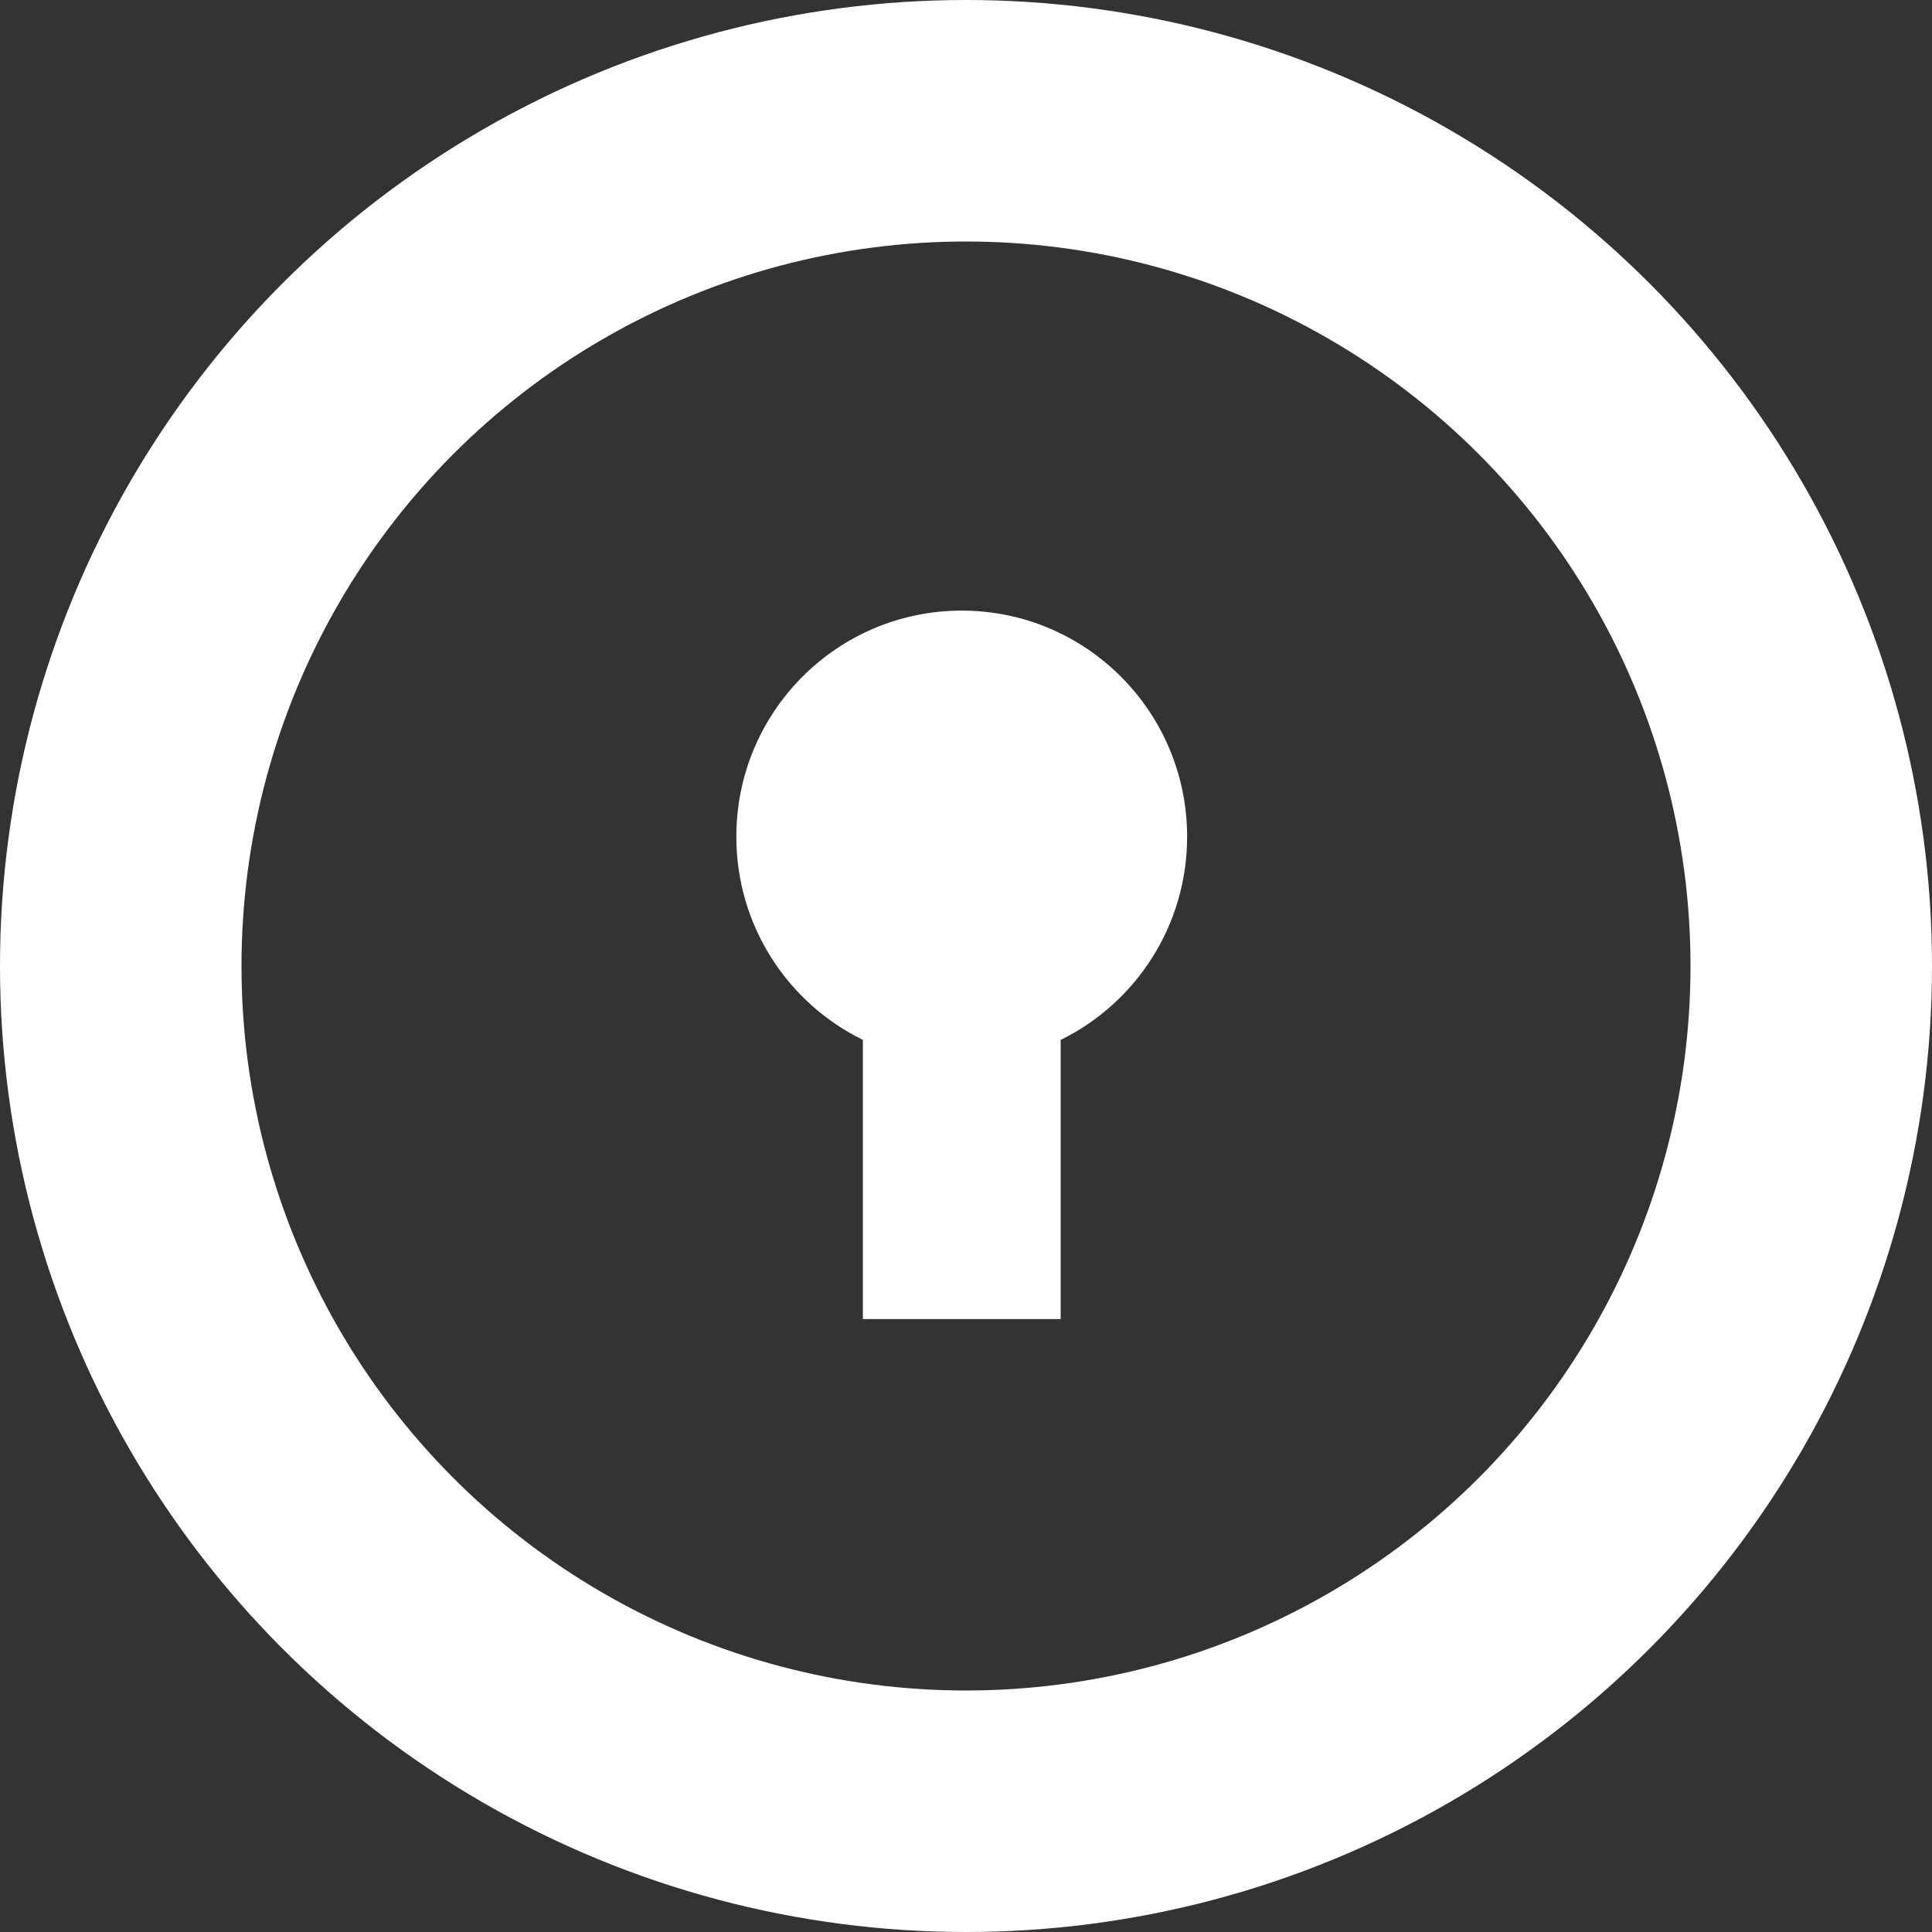 <?xml version="1.0" encoding="UTF-8"?>
<svg width="40px" height="40px" viewBox="0 0 40 40" version="1.1" xmlns="http://www.w3.org/2000/svg" xmlns:xlink="http://www.w3.org/1999/xlink">
    <rect x="0" y="0" width="40" height="40" fill="#333333" stroke="none"/>
    <title>civic_logo (1)</title>
    <desc>Created with Sketch.</desc>
    <defs></defs>
    <g id="Page-1" stroke="none" stroke-width="1" fill="none" fill-rule="evenodd">
        <g id="civic_logo-(1)">
            <g id="ic_civic">
                <path d="M24.578,17.322 C24.578,14.737 22.488,12.642 19.912,12.642 C17.334,12.642 15.245,14.737 15.245,17.322 C15.245,19.172 16.313,20.769 17.865,21.53 L17.865,27.31 L21.96,27.31 L21.96,21.53 C23.51,20.77 24.578,19.17 24.578,17.322 Z" id="Shape" fill="white" fill-rule="nonzero"></path>
                <circle id="Oval-19" stroke="white" stroke-width="5" cx="20" cy="20" r="17.5"></circle>
            </g>
        </g>
    </g>
</svg>